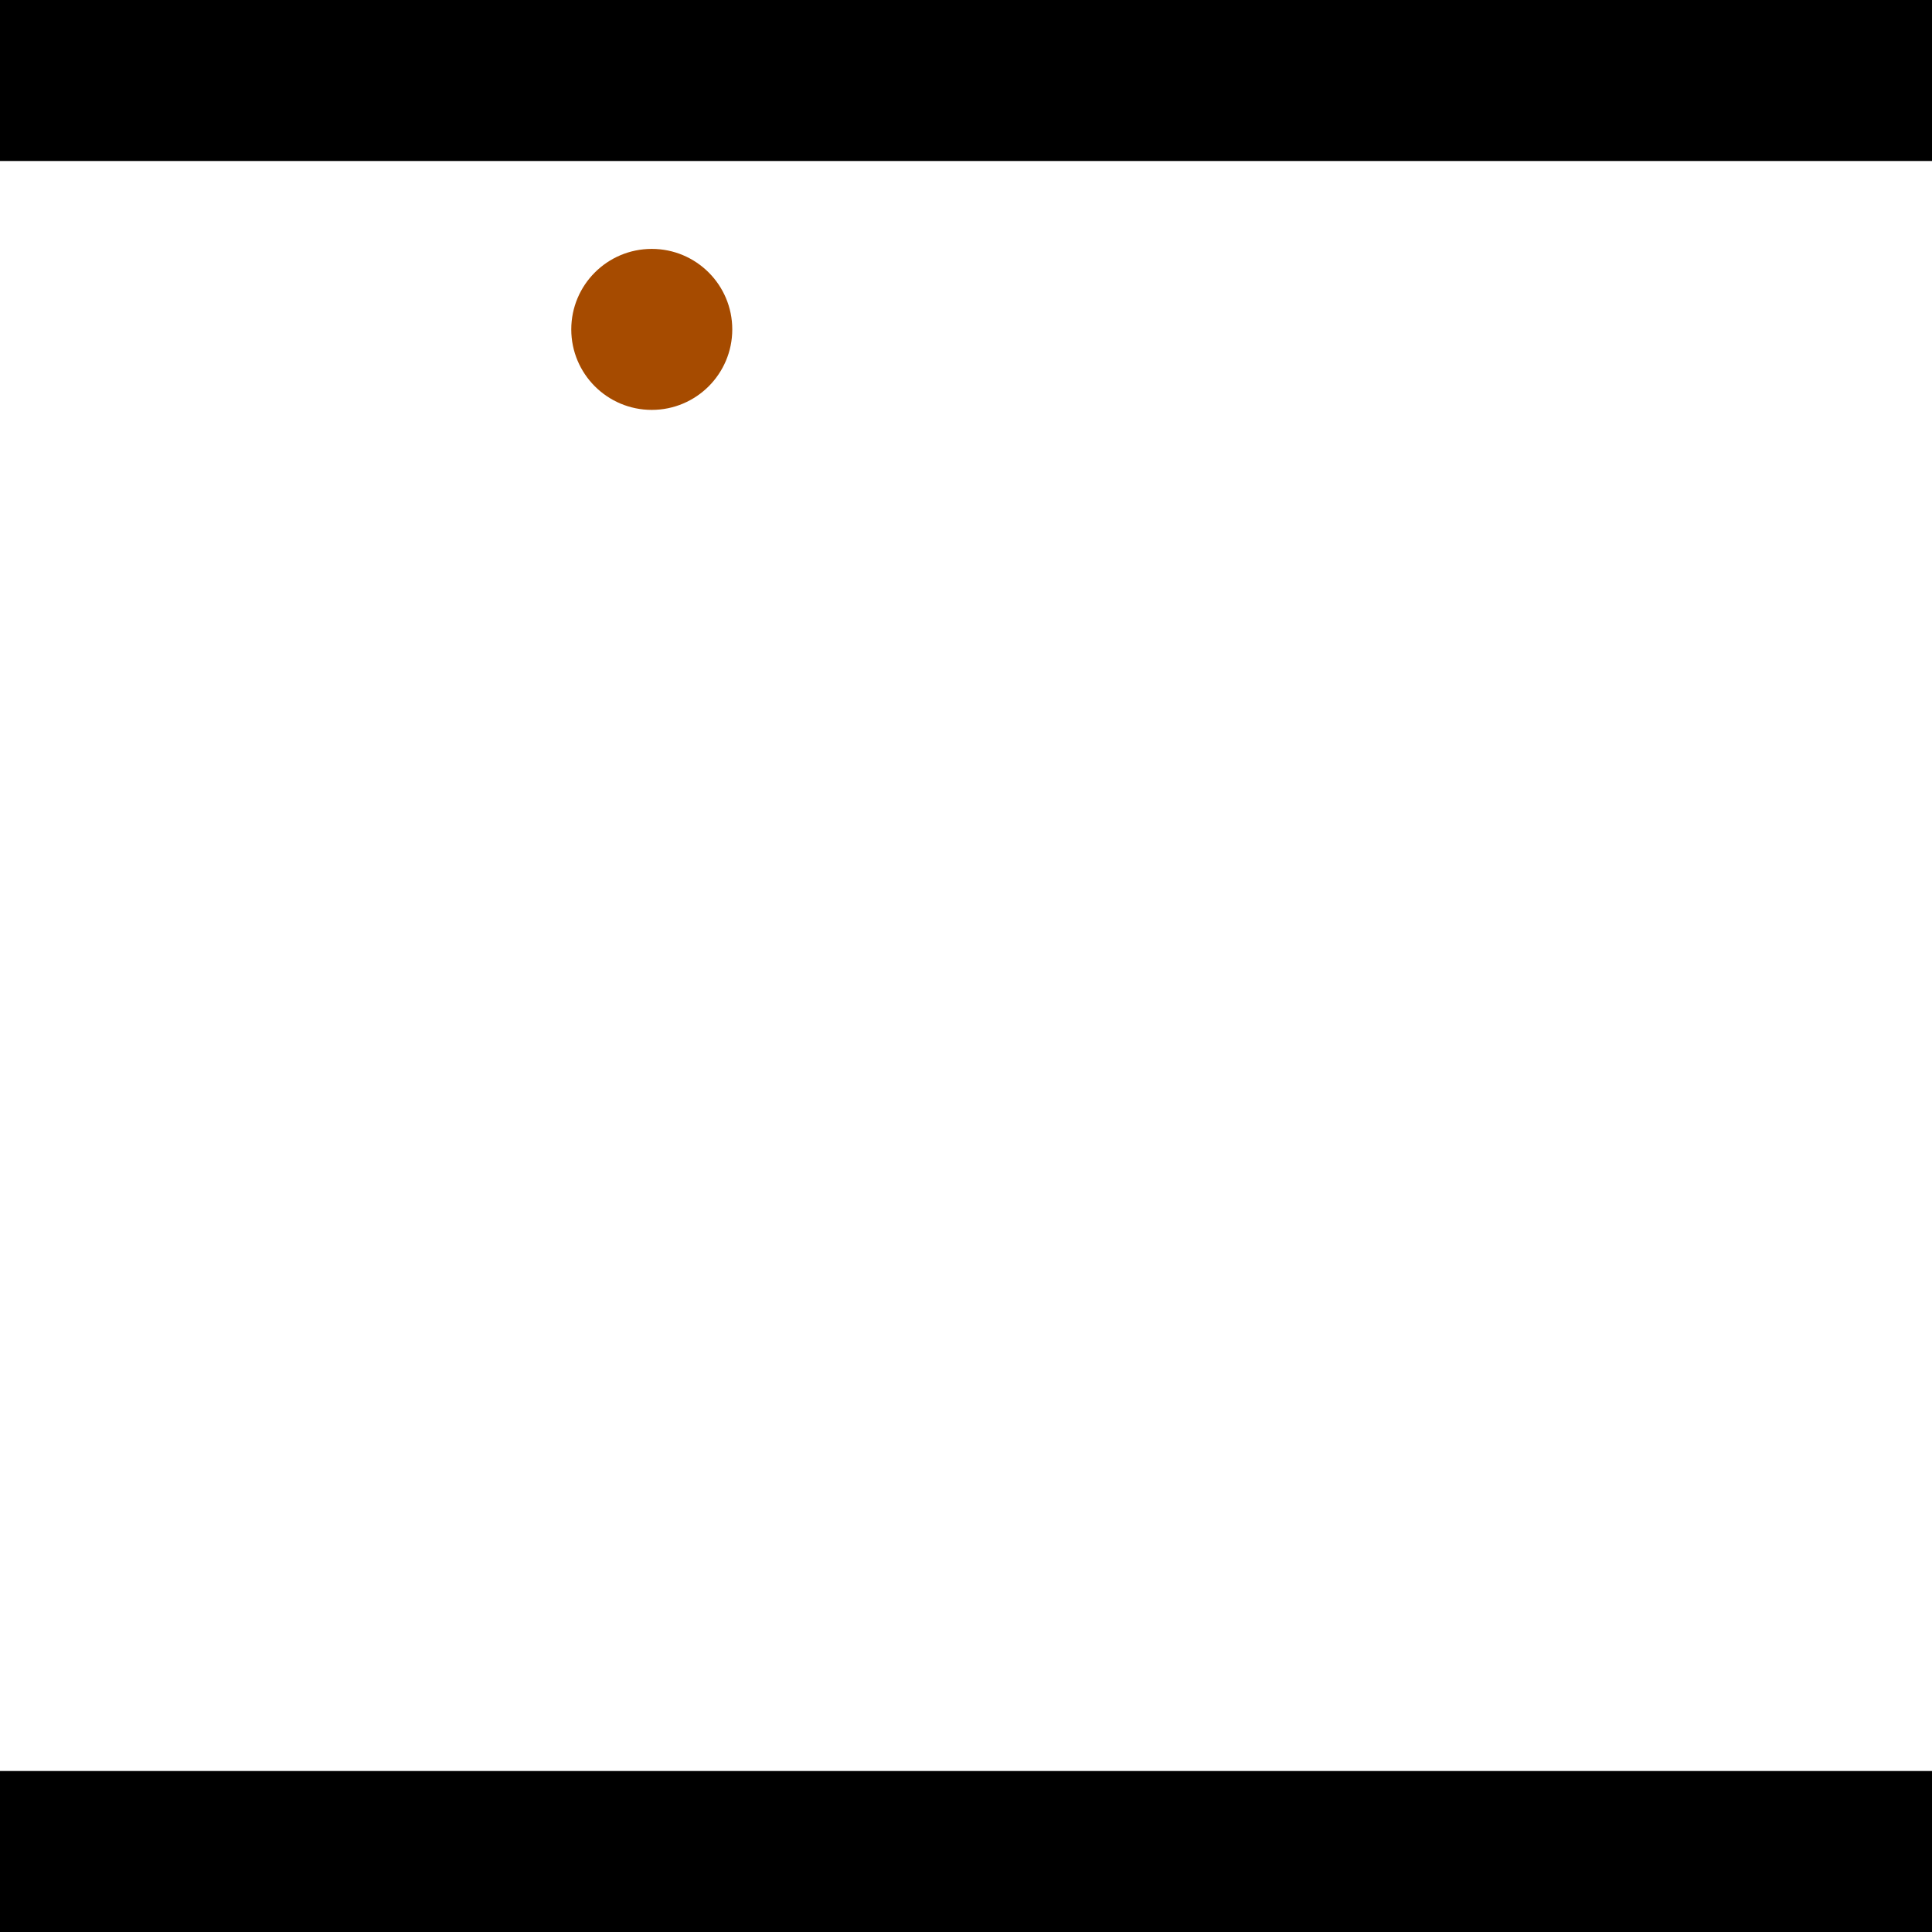 <?xml version="1.0" encoding="utf-8"?> <!-- Generator: Adobe Illustrator 13.0.0, SVG Export Plug-In . SVG Version: 6.00 Build 14948)  --> <svg version="1.2" baseProfile="tiny" id="Layer_1" xmlns="http://www.w3.org/2000/svg" xmlns:xlink="http://www.w3.org/1999/xlink" x="0px" y="0px" width="512px" height="512px" viewBox="0 0 512 512" xml:space="preserve">
<rect x="0" y="0" width="512" height="512" fill="#333333" stroke="none"/>
<polygon points="0,0 512,0 512,512 0,512" style="fill:#ffffff; stroke:#000000;stroke-width:0"/>
<polygon points="-92.421,253.15 -62.638,283.702 -215.02,432.244 -244.803,401.692" style="fill:#006363; stroke:#000000;stroke-width:0"/>
<circle fill="#006363" stroke="#006363" stroke-width="0" cx="-77.53" cy="268.426" r="21.333"/>
<circle fill="#006363" stroke="#006363" stroke-width="0" cx="-229.912" cy="416.968" r="21.333"/>
<polygon points="678.956,438.347 642.148,416.767 748.465,235.426 785.272,257.005" style="fill:#006363; stroke:#000000;stroke-width:0"/>
<circle fill="#006363" stroke="#006363" stroke-width="0" cx="660.552" cy="427.557" r="21.333"/>
<circle fill="#006363" stroke="#006363" stroke-width="0" cx="766.869" cy="246.216" r="21.333"/>
<polygon points="1256,469.333 256,1469.33 -744,469.333" style="fill:#000000; stroke:#000000;stroke-width:0"/>
<polygon points="-744,42.667 256,-957.333 1256,42.667" style="fill:#000000; stroke:#000000;stroke-width:0"/>
<circle fill="#a64b00" stroke="#a64b00" stroke-width="0" cx="-77.53" cy="268.426" r="21.333"/>
<circle fill="#a64b00" stroke="#a64b00" stroke-width="0" cx="-229.912" cy="416.968" r="21.333"/>
<circle fill="#a64b00" stroke="#a64b00" stroke-width="0" cx="660.552" cy="427.557" r="21.333"/>
<circle fill="#a64b00" stroke="#a64b00" stroke-width="0" cx="766.869" cy="246.216" r="21.333"/>
<circle fill="#a64b00" stroke="#a64b00" stroke-width="0" cx="172.726" cy="87.293" r="21.333"/>
</svg>
